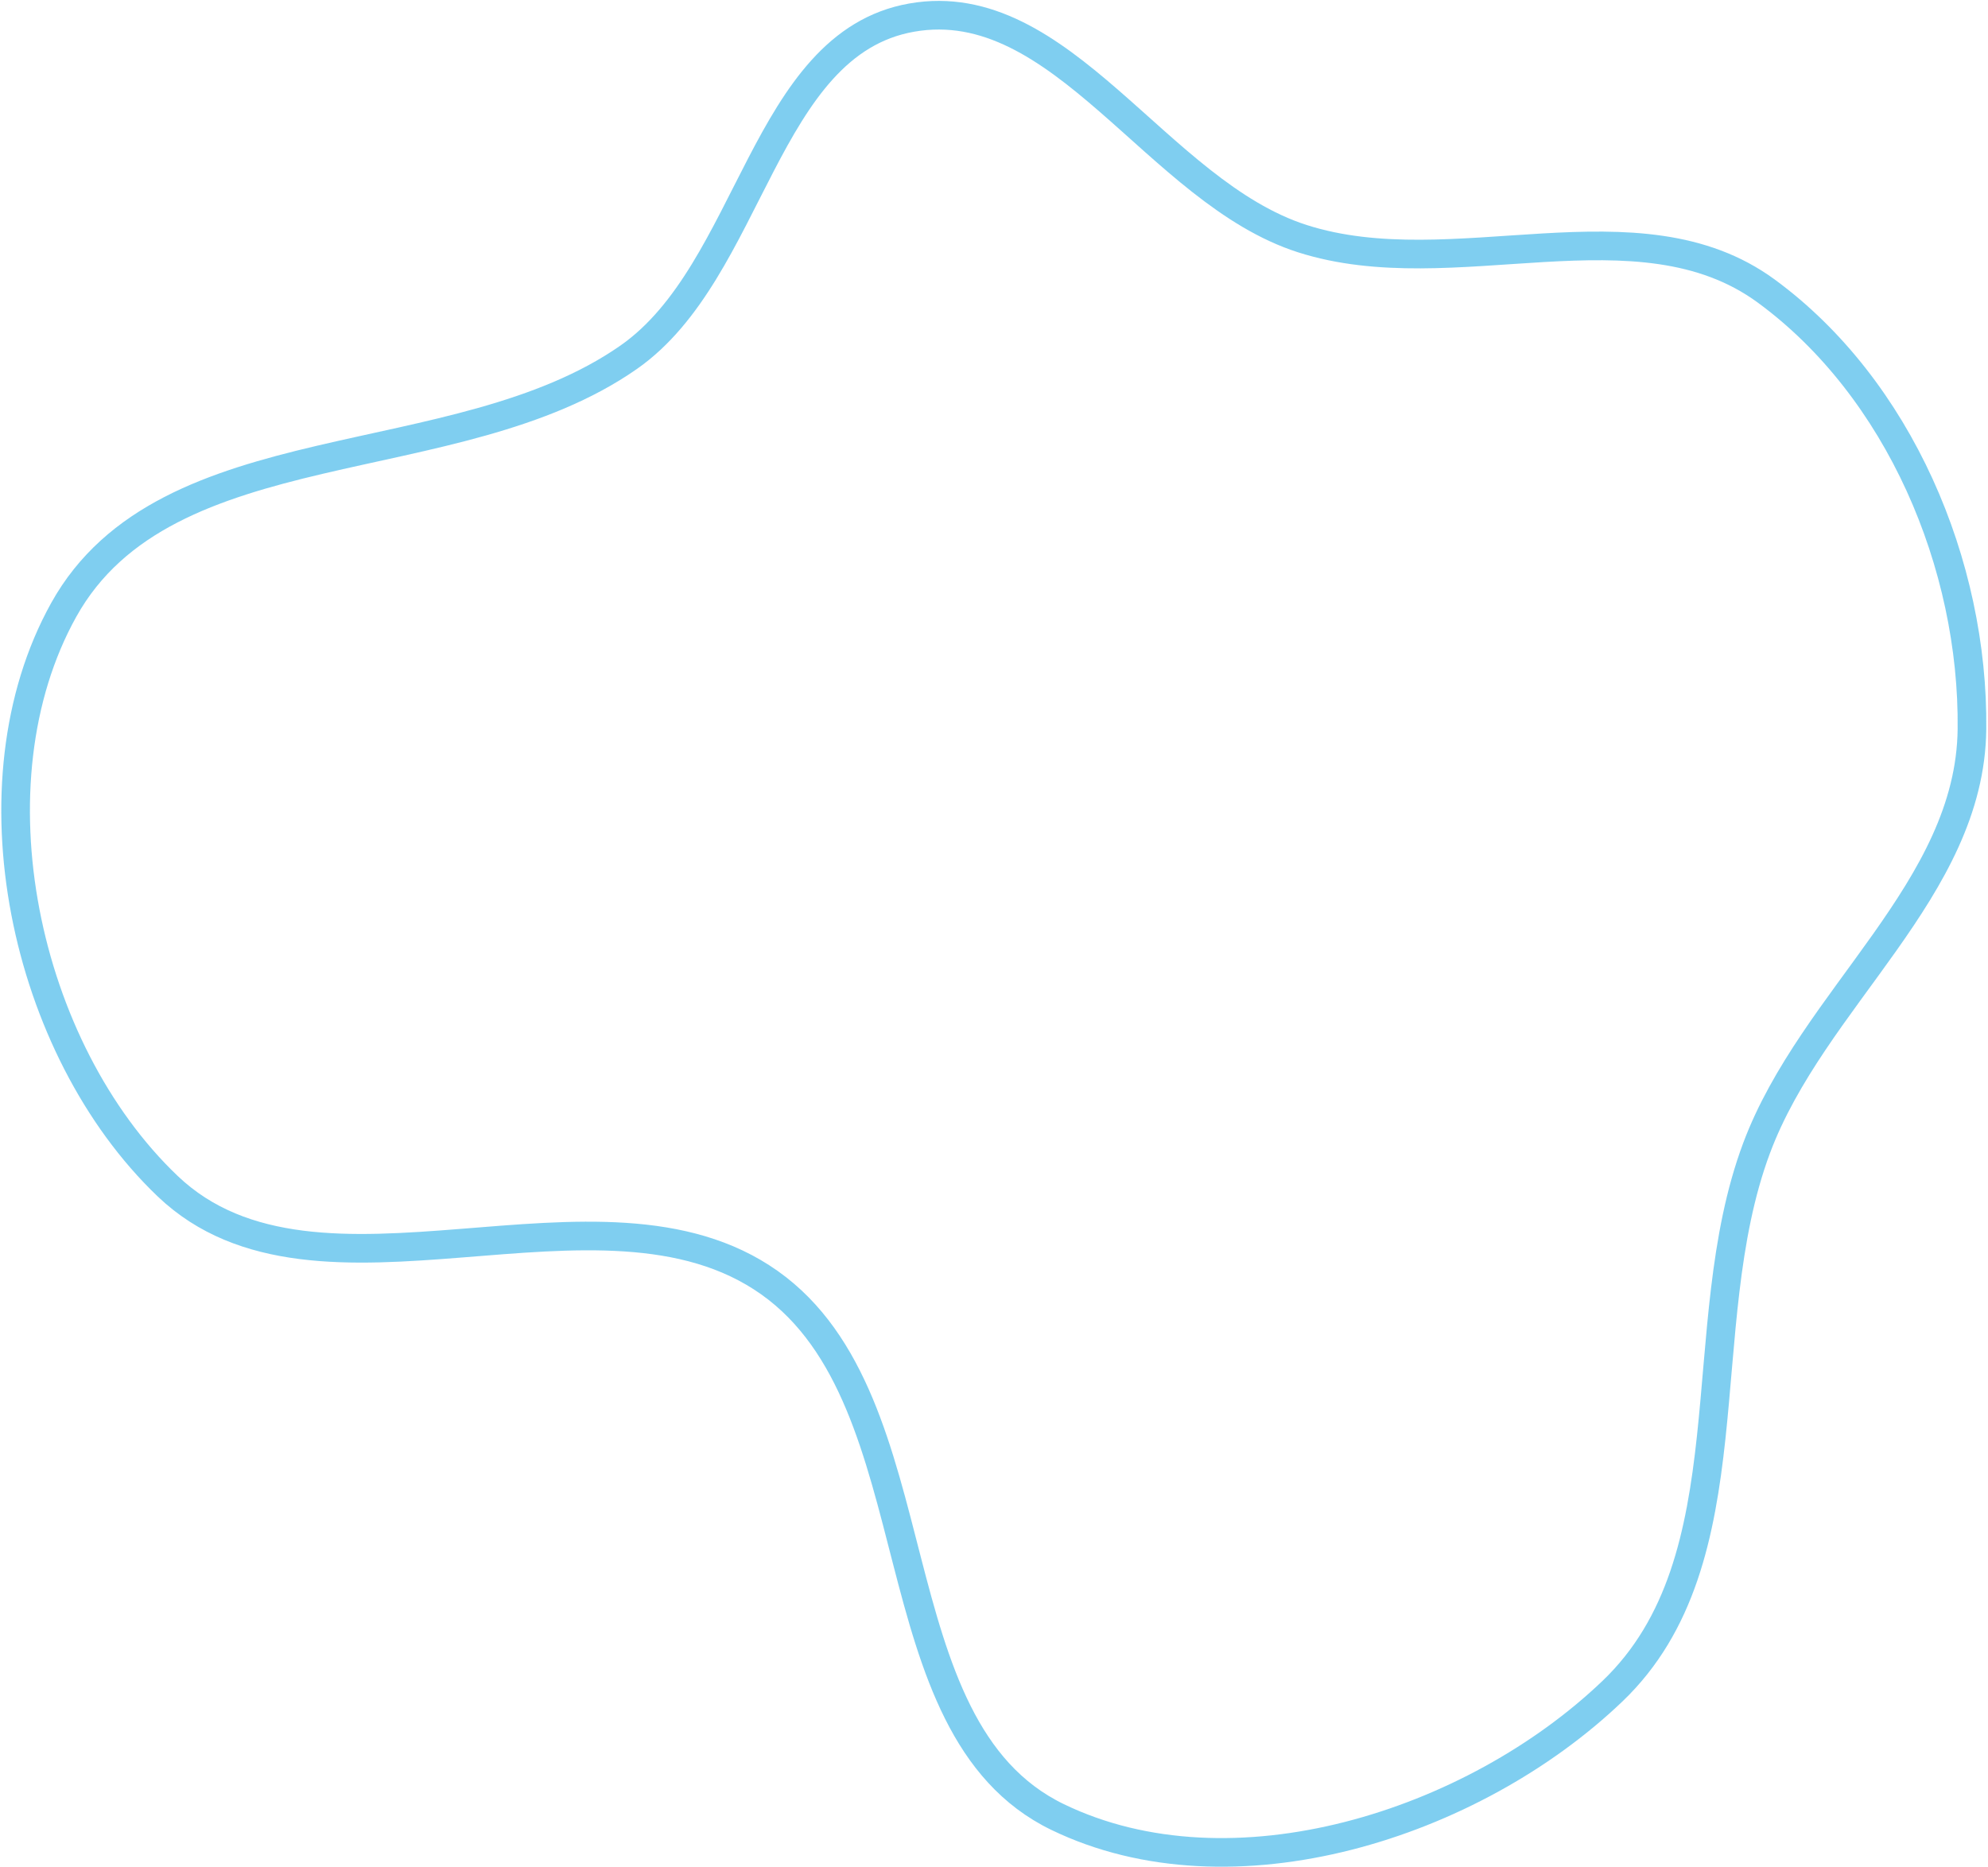 <svg width="972" height="913" viewBox="0 0 972 913" fill="none" xmlns="http://www.w3.org/2000/svg">
<path fill-rule="evenodd" clip-rule="evenodd" d="M788.424 826.894C720.026 892.34 602.343 929.768 517.059 888.449C426.237 844.448 458.592 685.579 376.243 627.201C293.478 568.527 155.468 650.054 82.021 580.043C11.497 512.82 -16.151 383.307 31.139 298.246C81.189 208.221 222.981 233.647 307.383 174.685C367.66 132.576 373.314 21.36 445.742 8.61C519.21 -4.324 565.675 93.947 636.776 116.697C710.751 140.366 800.866 96.368 863.549 142.295C928.496 189.881 965.059 276.069 964.154 356.565C963.273 434.986 886.273 487.993 858.84 561.416C826.14 648.936 855.89 762.339 788.424 826.894Z" stroke="#009FE3" stroke-opacity="0.5" stroke-width="14"/>
</svg>
